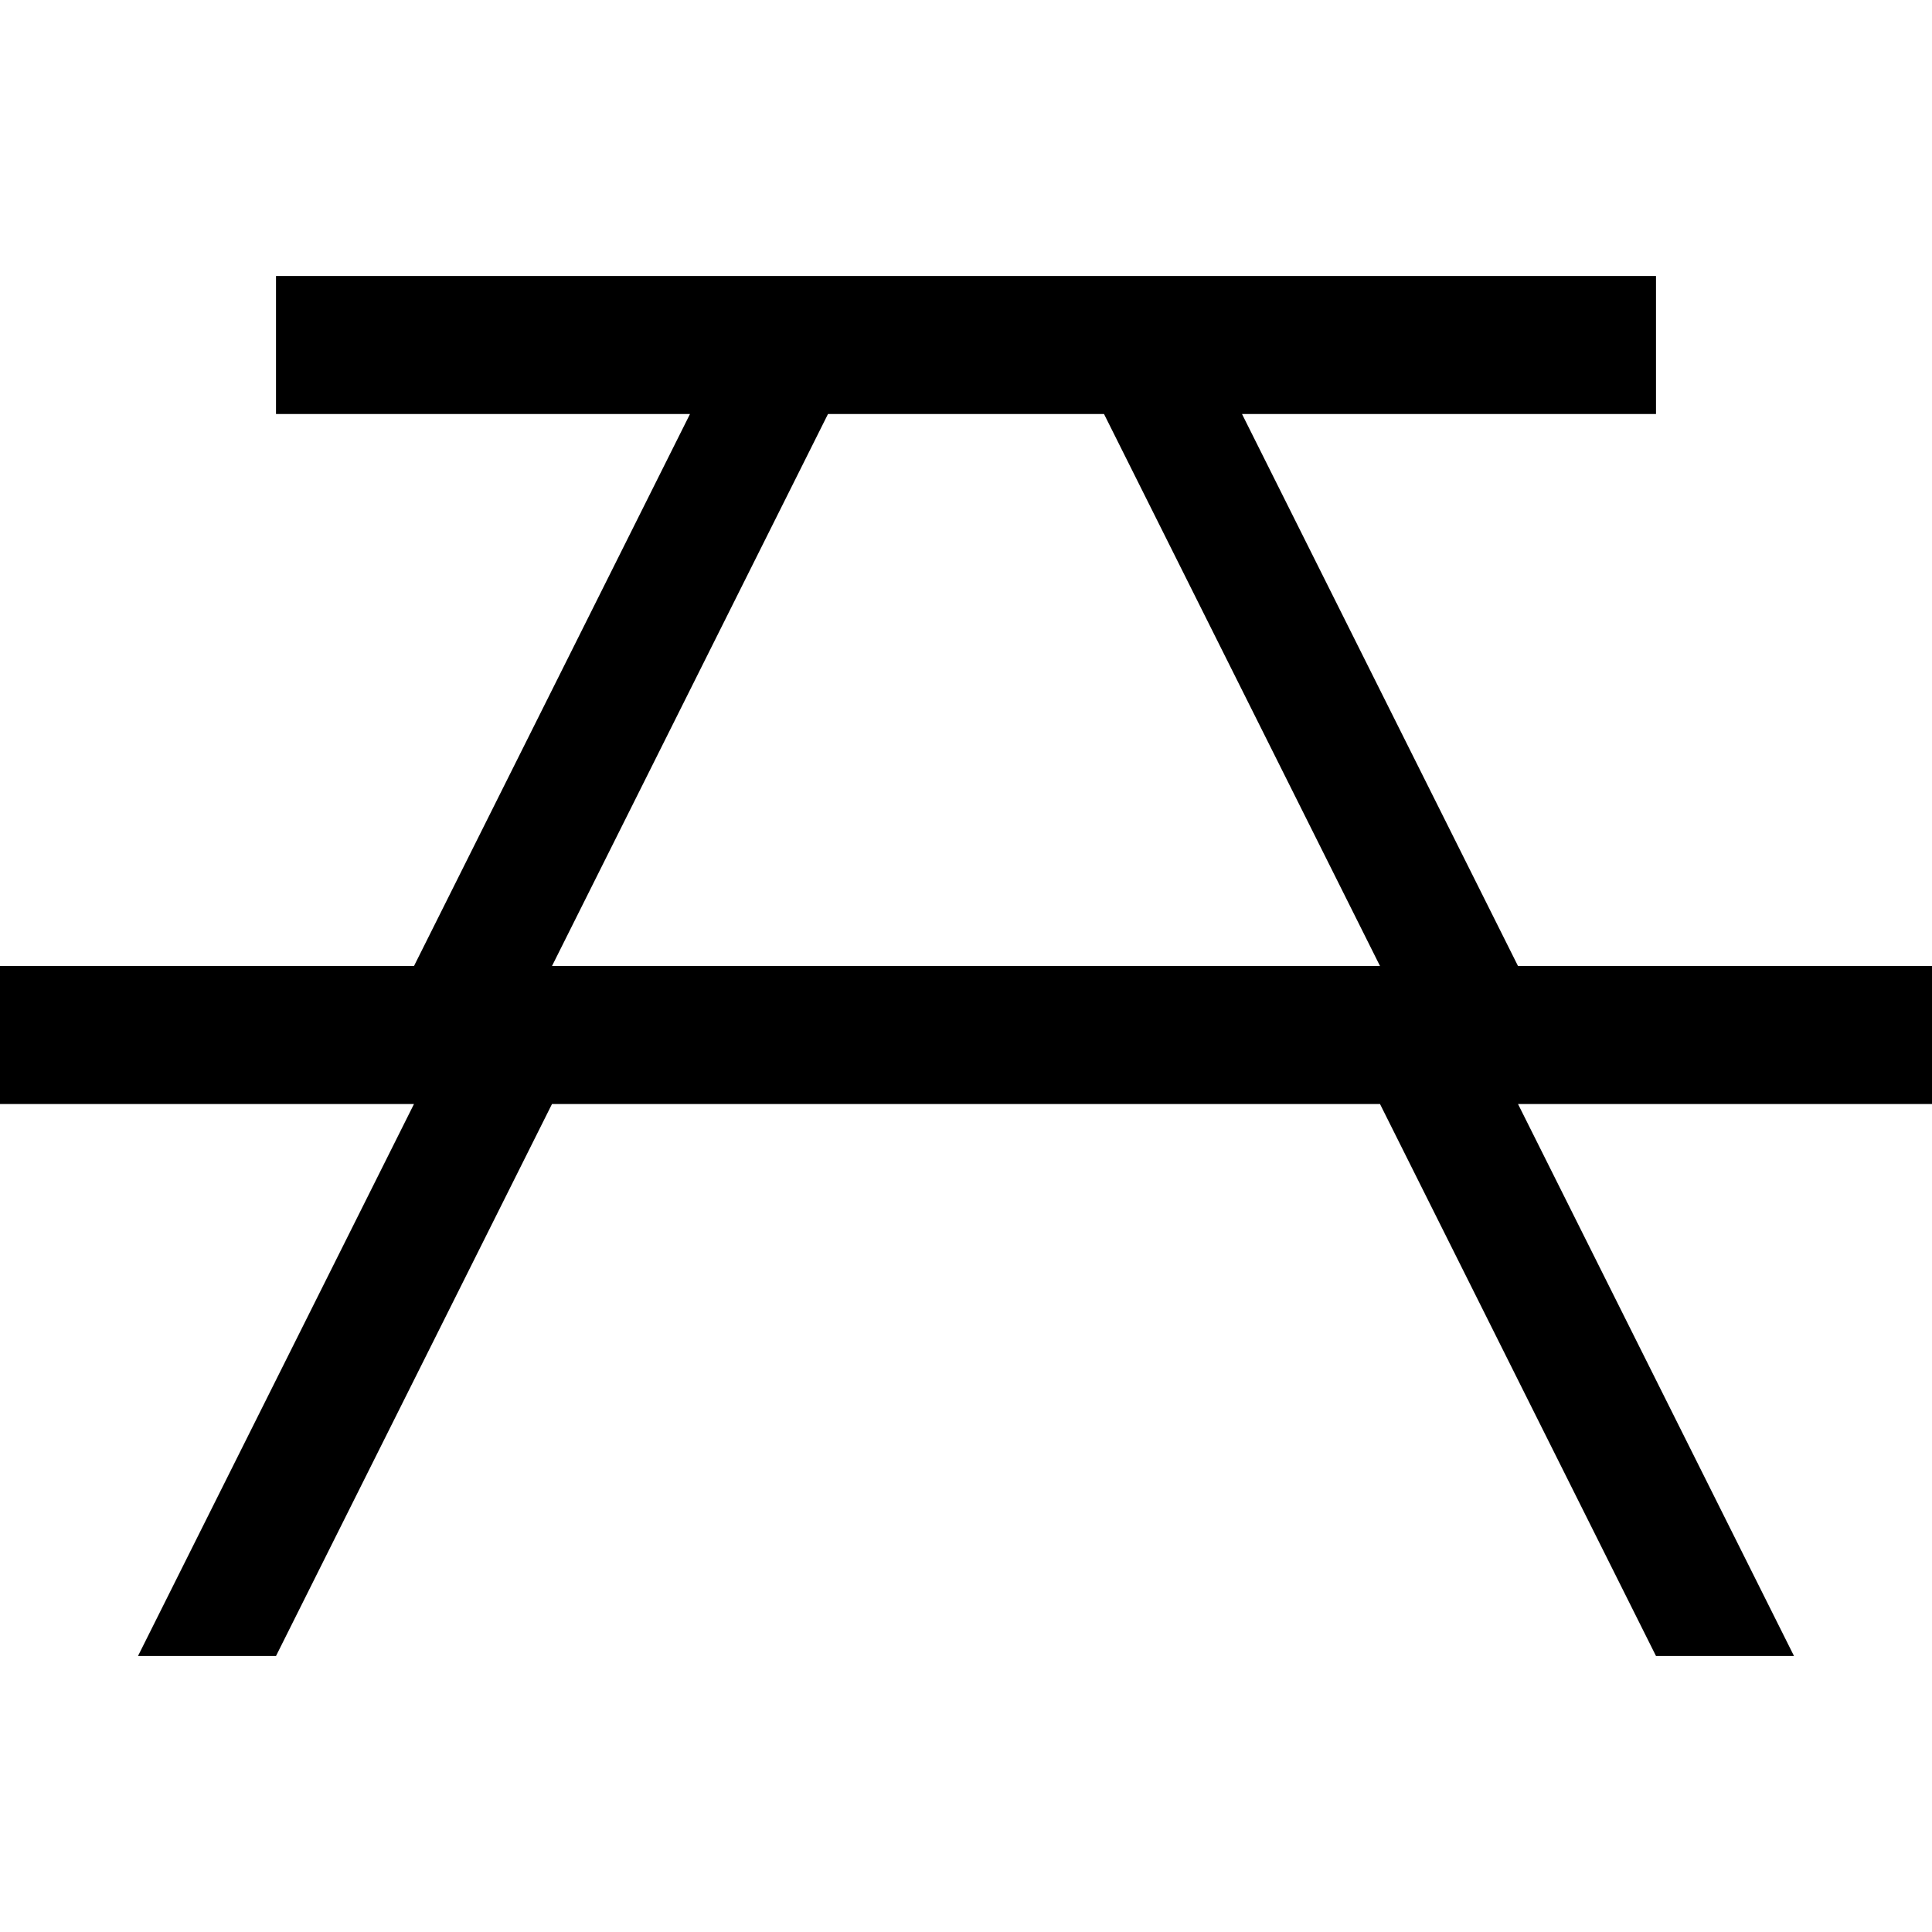 <?xml version="1.0" encoding="utf-8"?>
<!-- Generator: Adobe Illustrator 20.0.0, SVG Export Plug-In . SVG Version: 6.00 Build 0)  -->
<svg version="1.1" id="Icons" xmlns="http://www.w3.org/2000/svg" xmlns:xlink="http://www.w3.org/1999/xlink" x="0px" y="0px"
	 width="14px" height="14px" viewBox="0 0 14 14" enable-background="new 0 0 14 14" xml:space="preserve">
<g>
	<path  d="M14,7h-3L9,3h3V2H2v1h3L3,7H0v1h3l-2,4h1l2-4h6l2,4h1l-2-4h3V7z M4,7l2-4h2l2,4H4z"/>
</g>
</svg>
